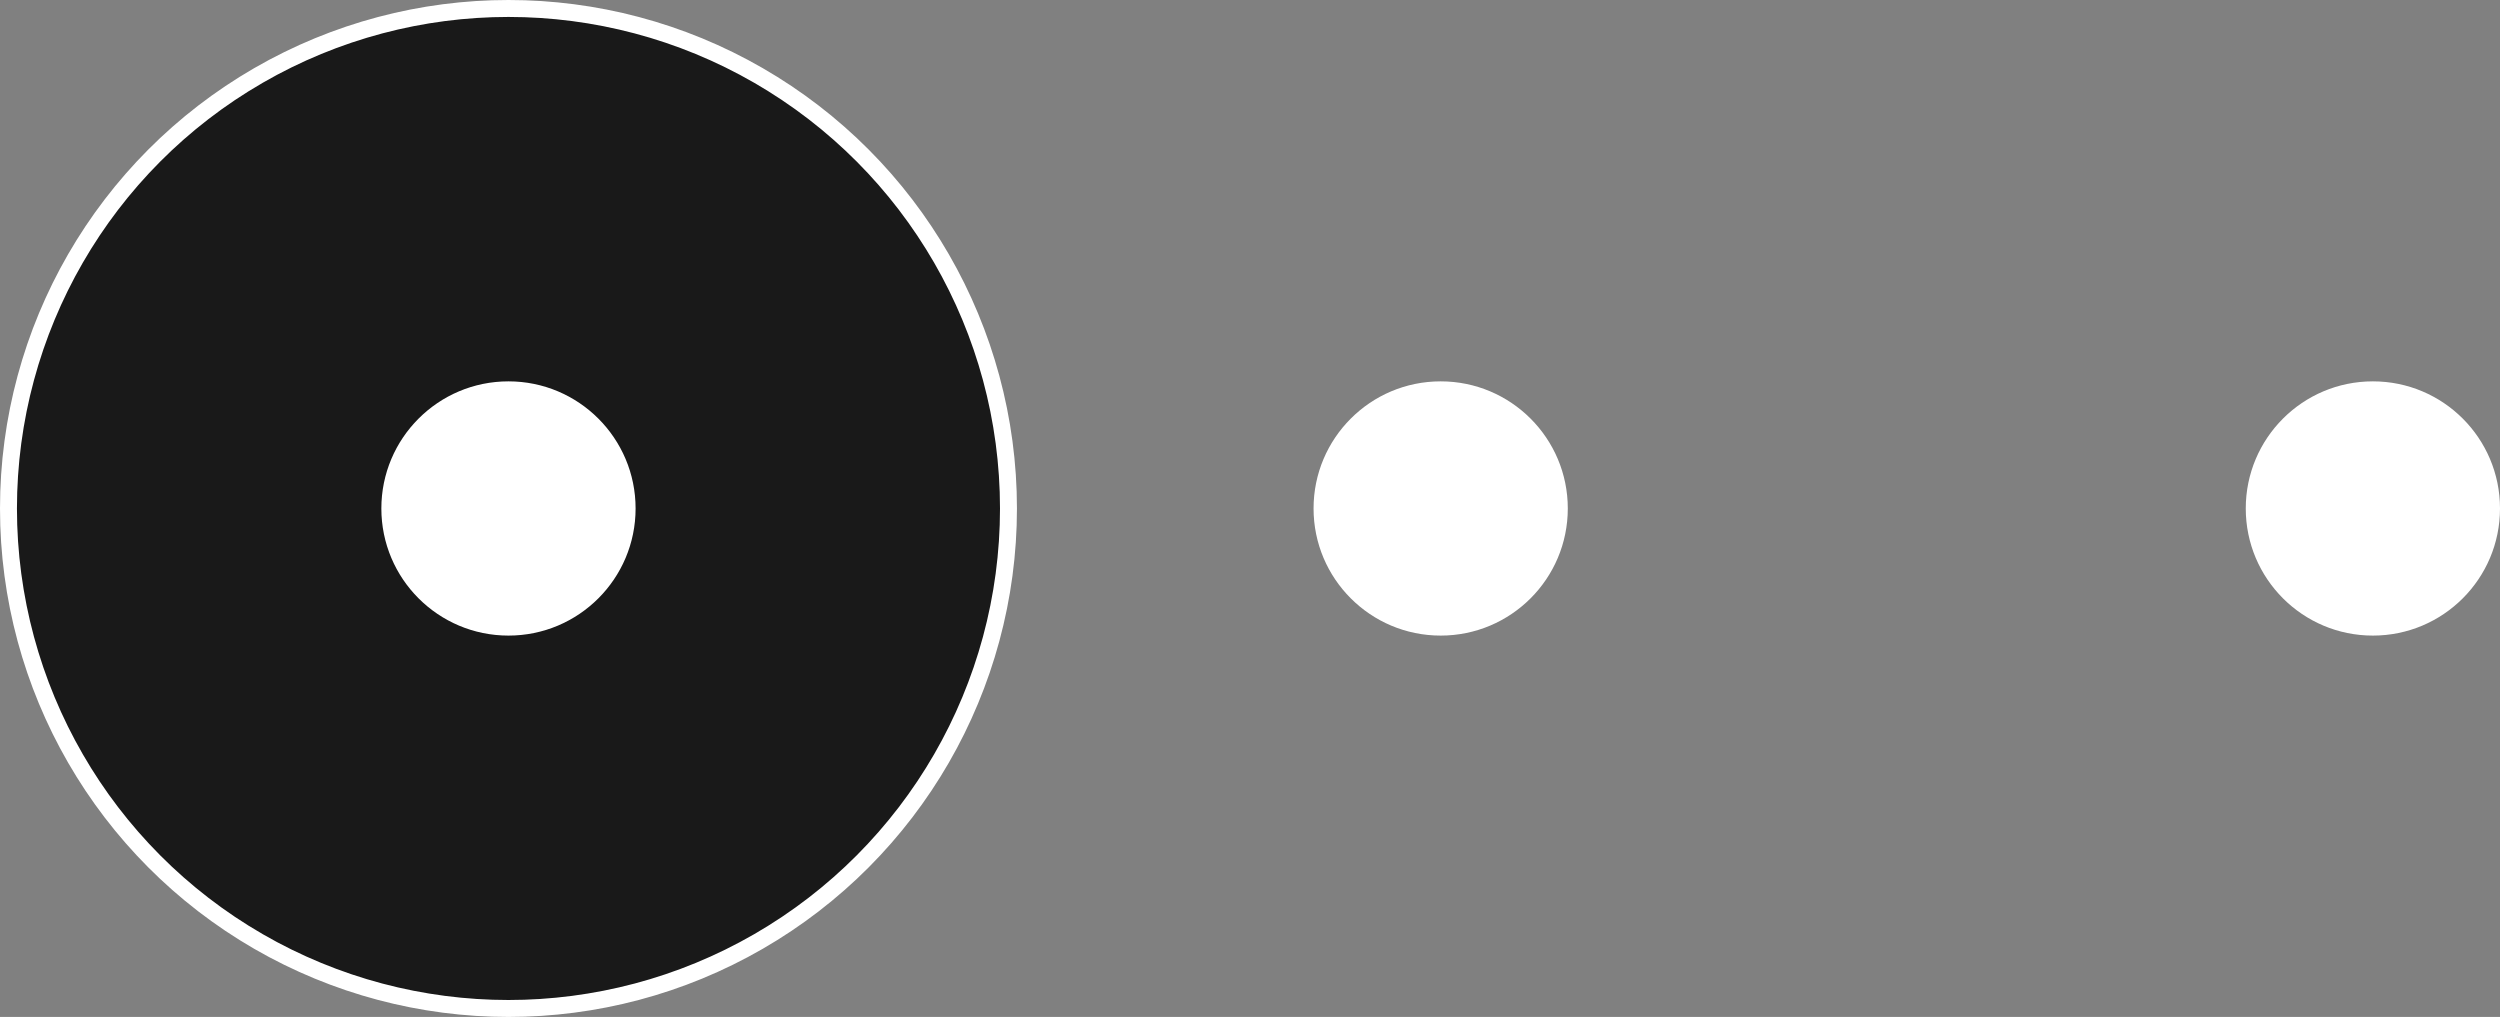 <svg width="59" height="24" viewBox="0 0 59 24" fill="none" xmlns="http://www.w3.org/2000/svg">
<rect x="0" y="0" width="59" height="24" fill="#808080" stroke="none"/>
<circle cx="12" cy="12" r="11.8" fill="#191919" stroke="white" stroke-width="0.4"/>
<circle cx="12" cy="12" r="3" fill="white"/>
<circle cx="34" cy="12" r="3" fill="white"/>
<circle cx="56" cy="12" r="3" fill="white"/>
</svg>
